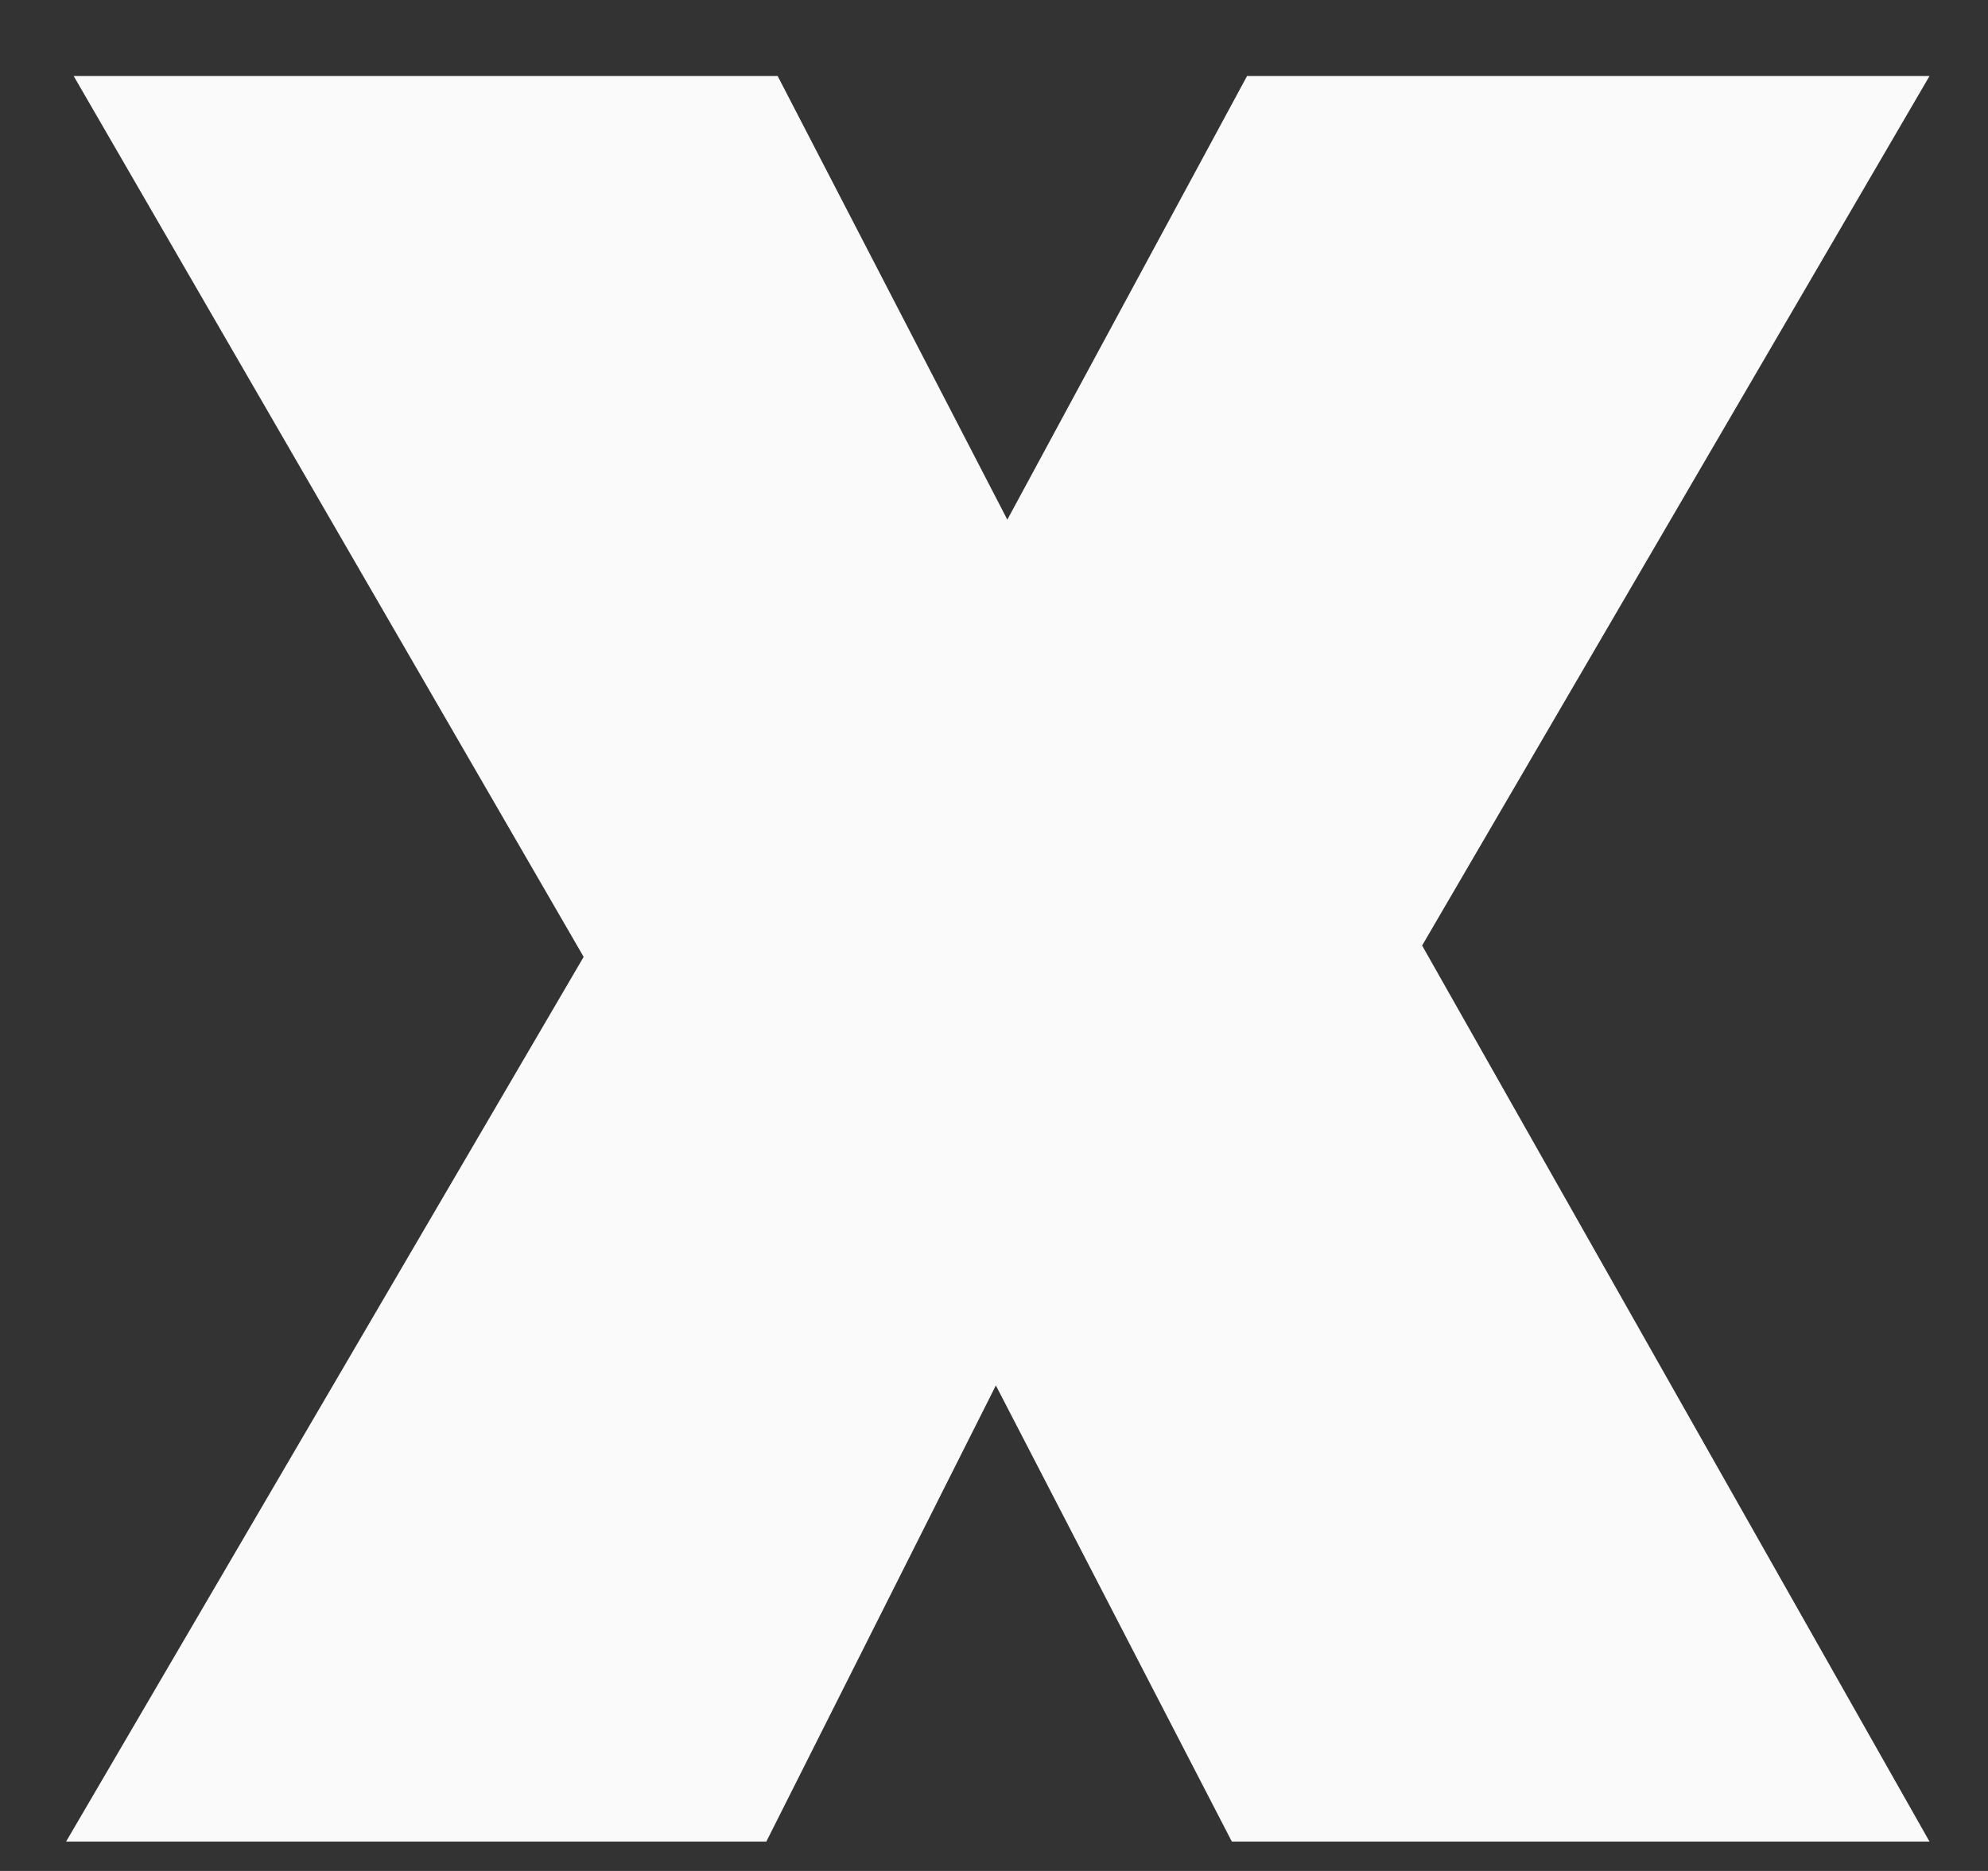 <svg width="17" height="16" viewBox="0 0 17 16" fill="none" xmlns="http://www.w3.org/2000/svg">
<rect x="0" y="0" width="17" height="16" fill="#333333" stroke="none"/>
<path d="M16.5 0.65H10.664L8.614 4.444L6.65 0.65H0.63L4.991 8.183L0.565 15.749H6.553L8.516 11.848L10.534 15.749H16.5L12.161 8.086L16.5 0.65Z" fill="#FAFAFA"/>
</svg>
